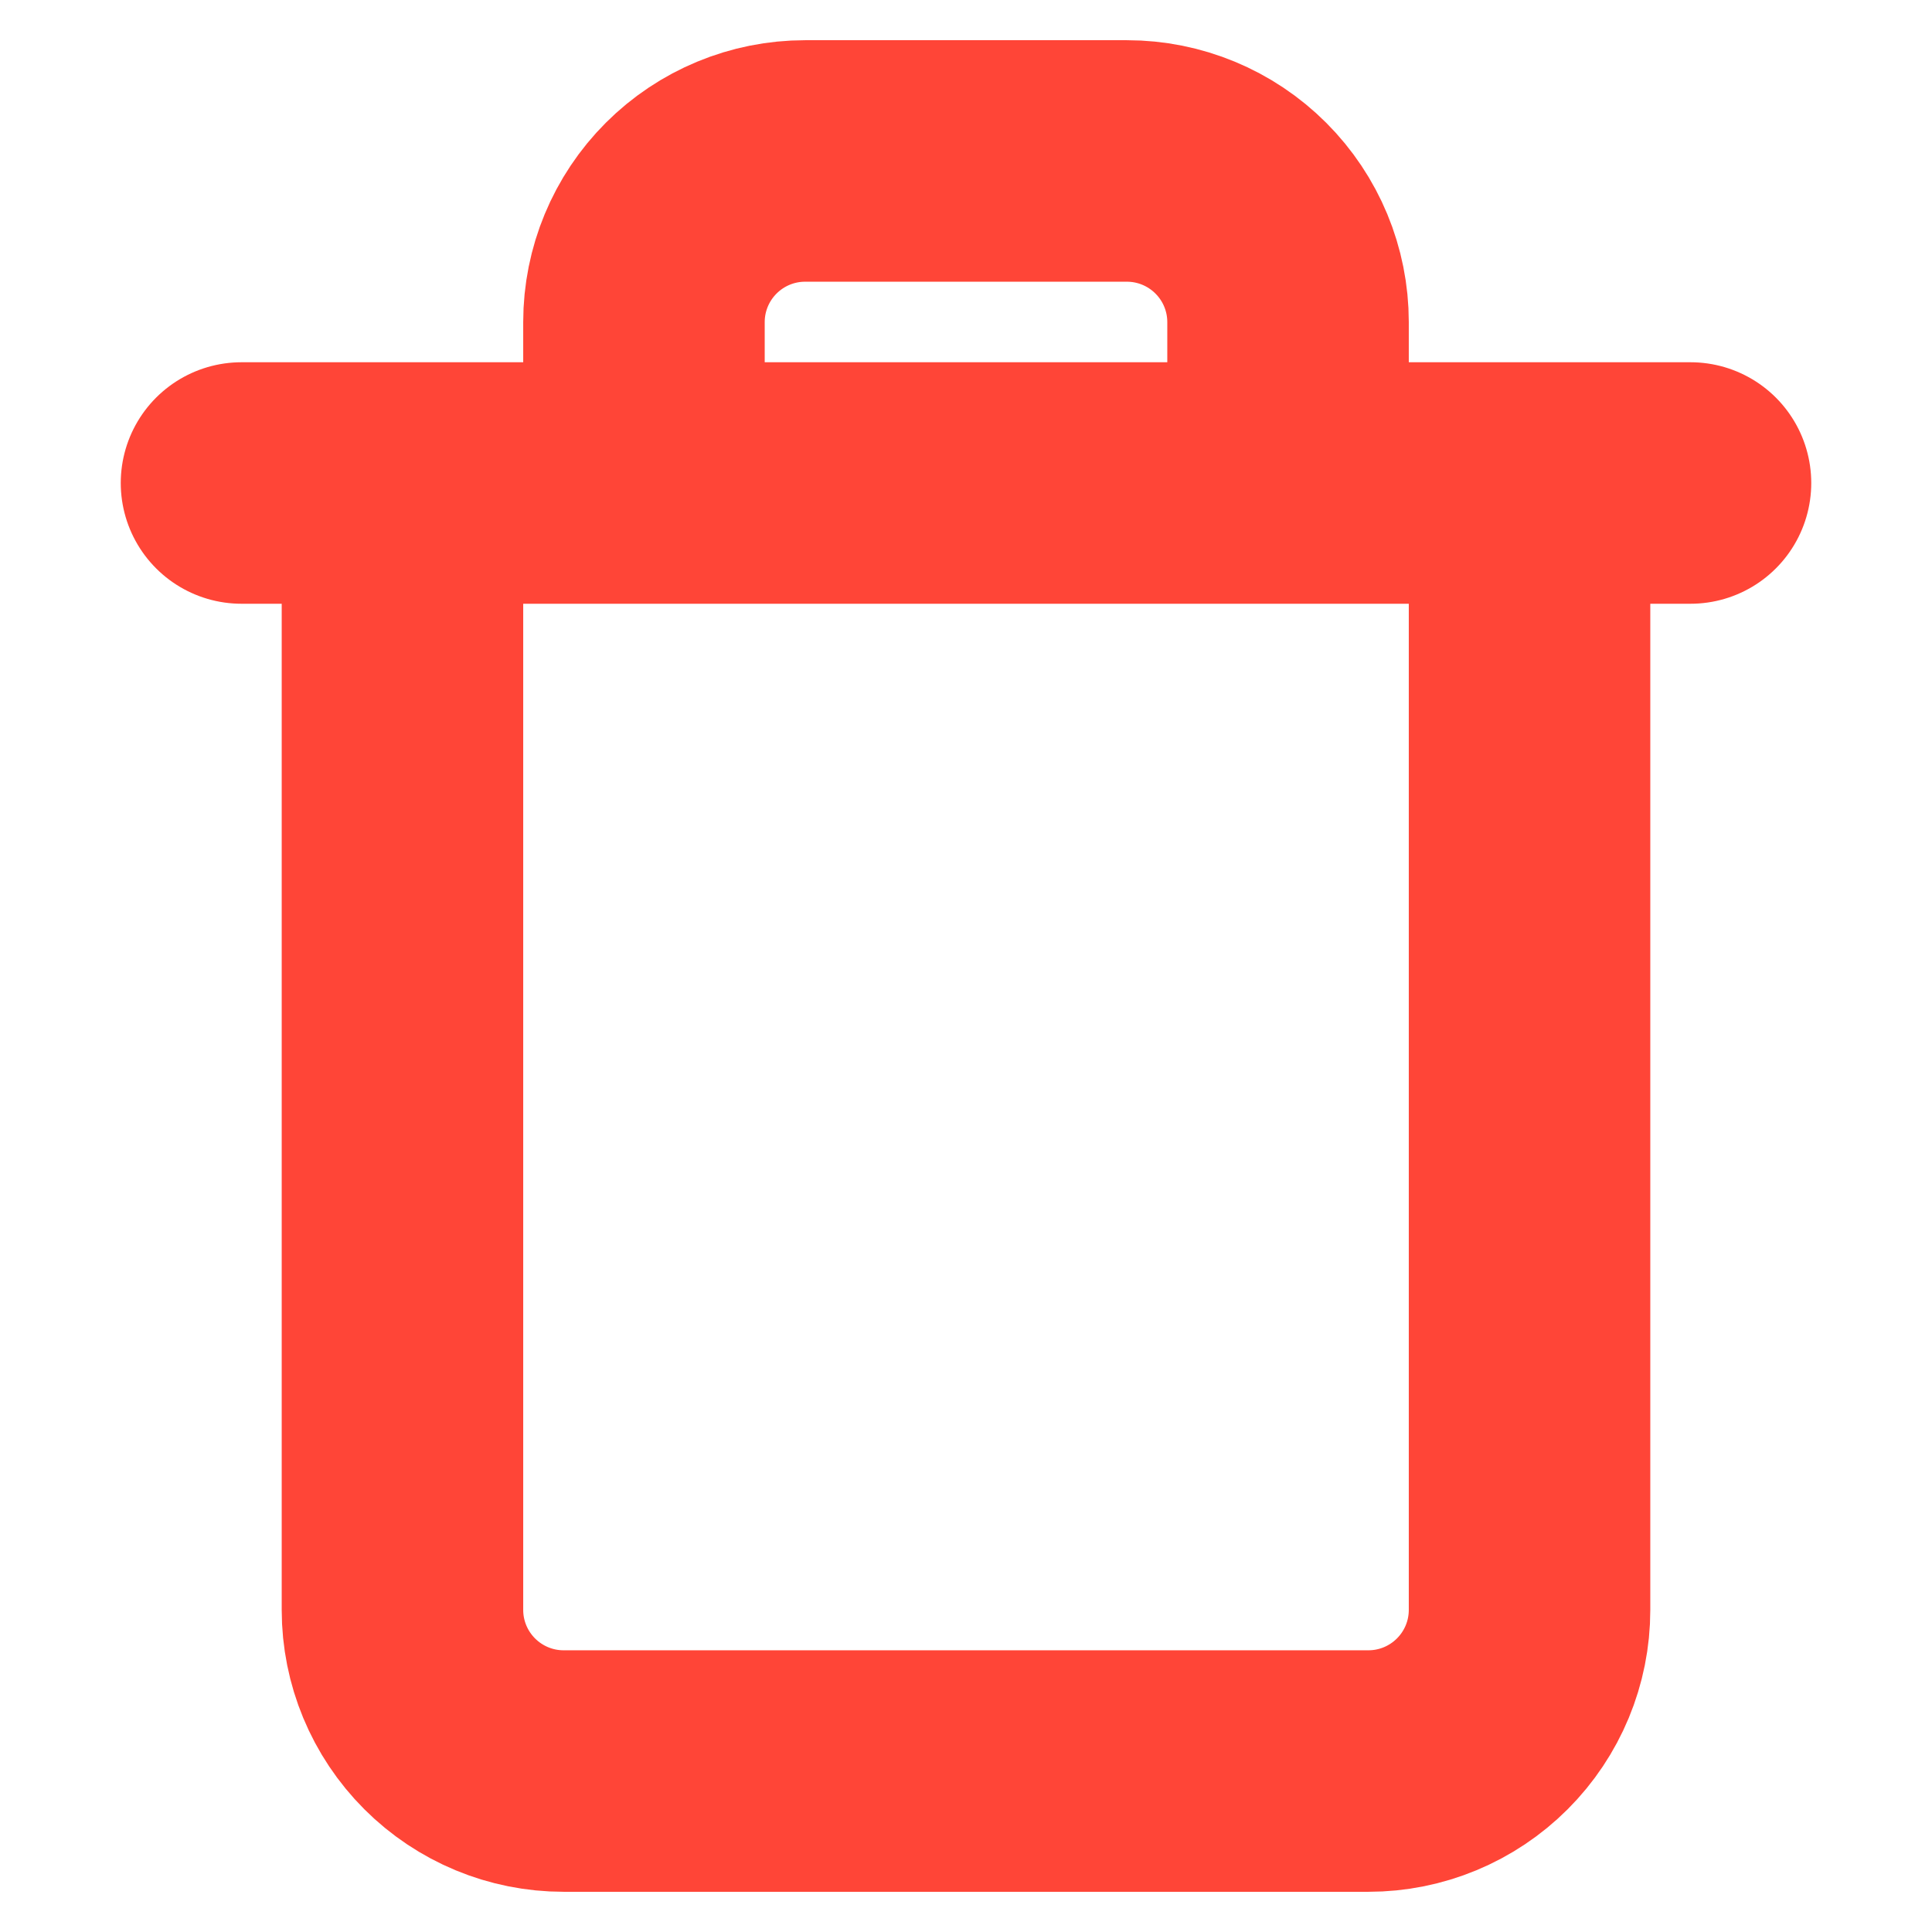 <svg width="16" height="16" viewBox="0 0 16 16" fill="none" xmlns="http://www.w3.org/2000/svg">
<path d="M2 4H3.333M3.333 4H14M3.333 4V13.333C3.333 13.687 3.474 14.026 3.724 14.276C3.974 14.526 4.313 14.667 4.667 14.667H11.333C11.687 14.667 12.026 14.526 12.276 14.276C12.526 14.026 12.667 13.687 12.667 13.333V4H3.333ZM5.333 4V2.667C5.333 2.313 5.474 1.974 5.724 1.724C5.974 1.474 6.313 1.333 6.667 1.333H9.333C9.687 1.333 10.026 1.474 10.276 1.724C10.526 1.974 10.667 2.313 10.667 2.667V4" stroke="#FF4537" stroke-width="2" stroke-linecap="round" stroke-linejoin="round"/>
</svg>
